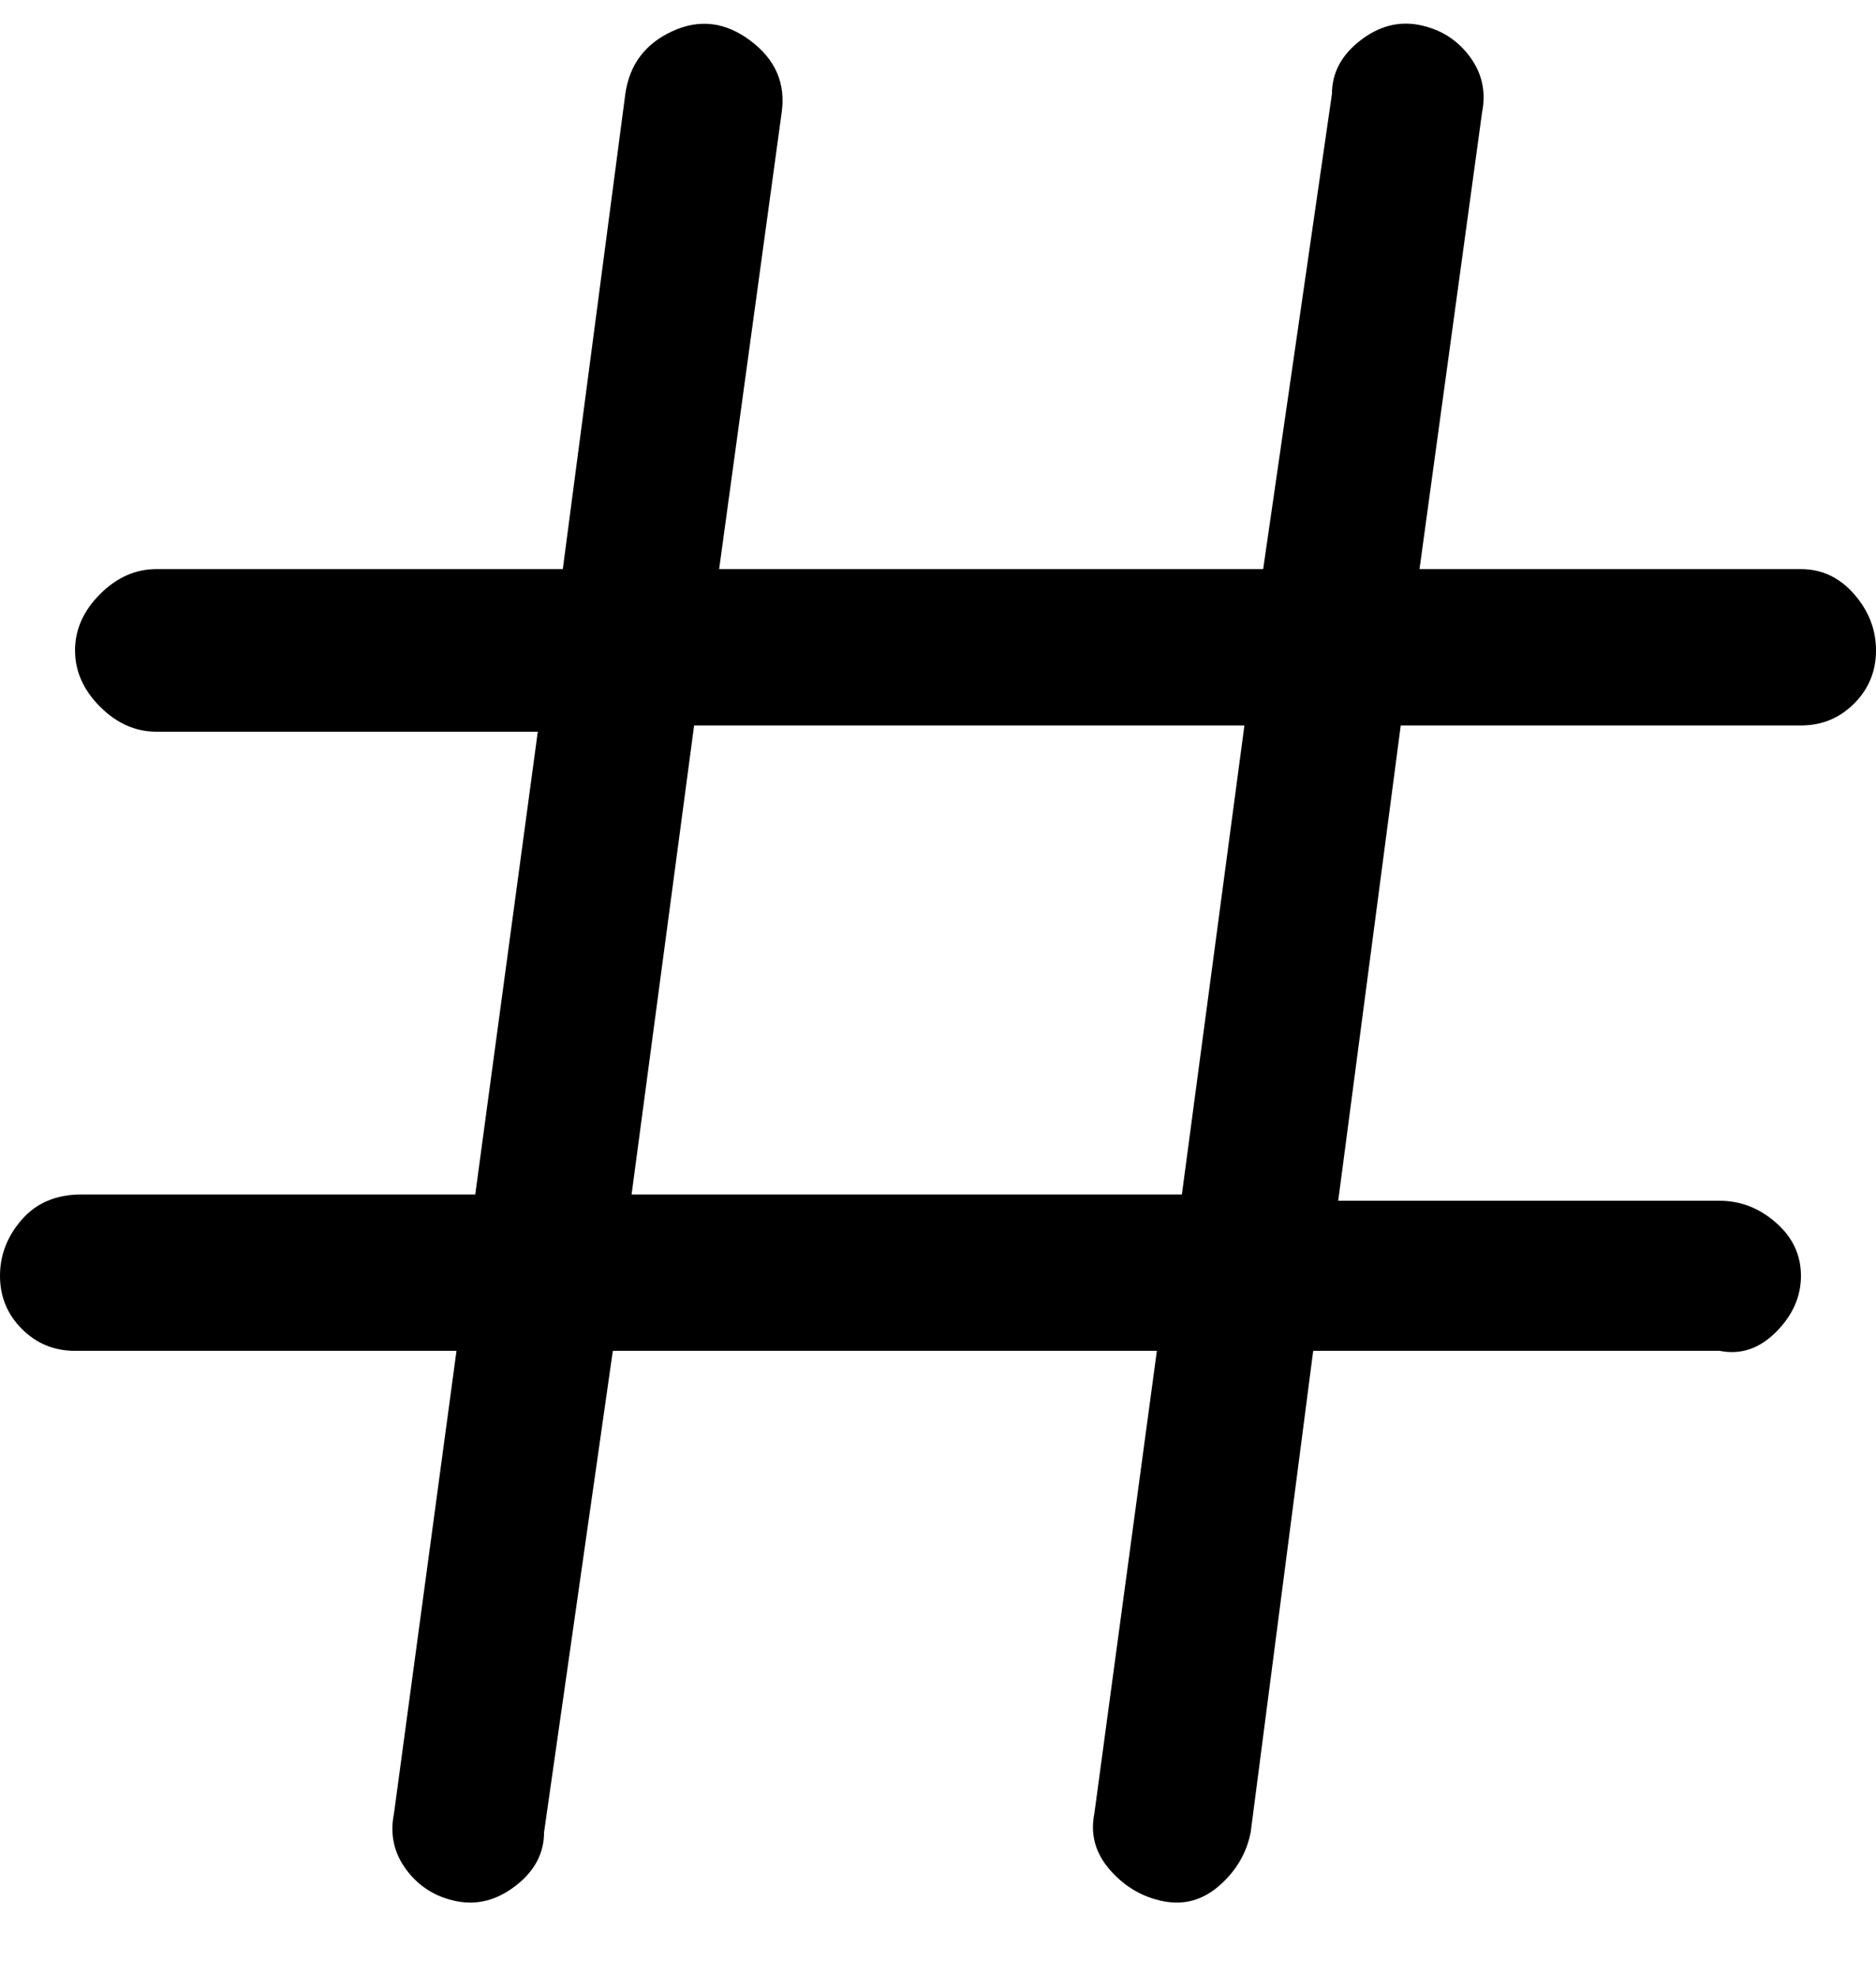 <svg viewBox="0 0 300 316" xmlns="http://www.w3.org/2000/svg"><path d="M288 91h-61l10-73q1-5-2-9t-8-5q-5-1-9.5 2.5T213 15l-11 76h-87l10-73q1-7-5-11.5T107.5 5Q101 8 100 15L90 91H25q-5 0-9 4t-4 9q0 5 4 9t9 4h61l-10 74H13q-6 0-9.5 4T0 204q0 5 3.5 8.5T12 216h61l-10 74q-1 5 2 9t8 5q5 1 9.5-2.5T87 293l11-77h87l-10 74q-1 5 2.5 9t8.5 5q5 1 9-2.5t5-8.5l10-77h65q5 1 9-3t4-9q0-5-4-8.5t-9-3.5h-61l10-76h64q5 0 8.5-3.5t3.5-8.5q0-5-3.5-9t-8.5-4zm-99 100h-88l10-75h88l-10 75z"/></svg>